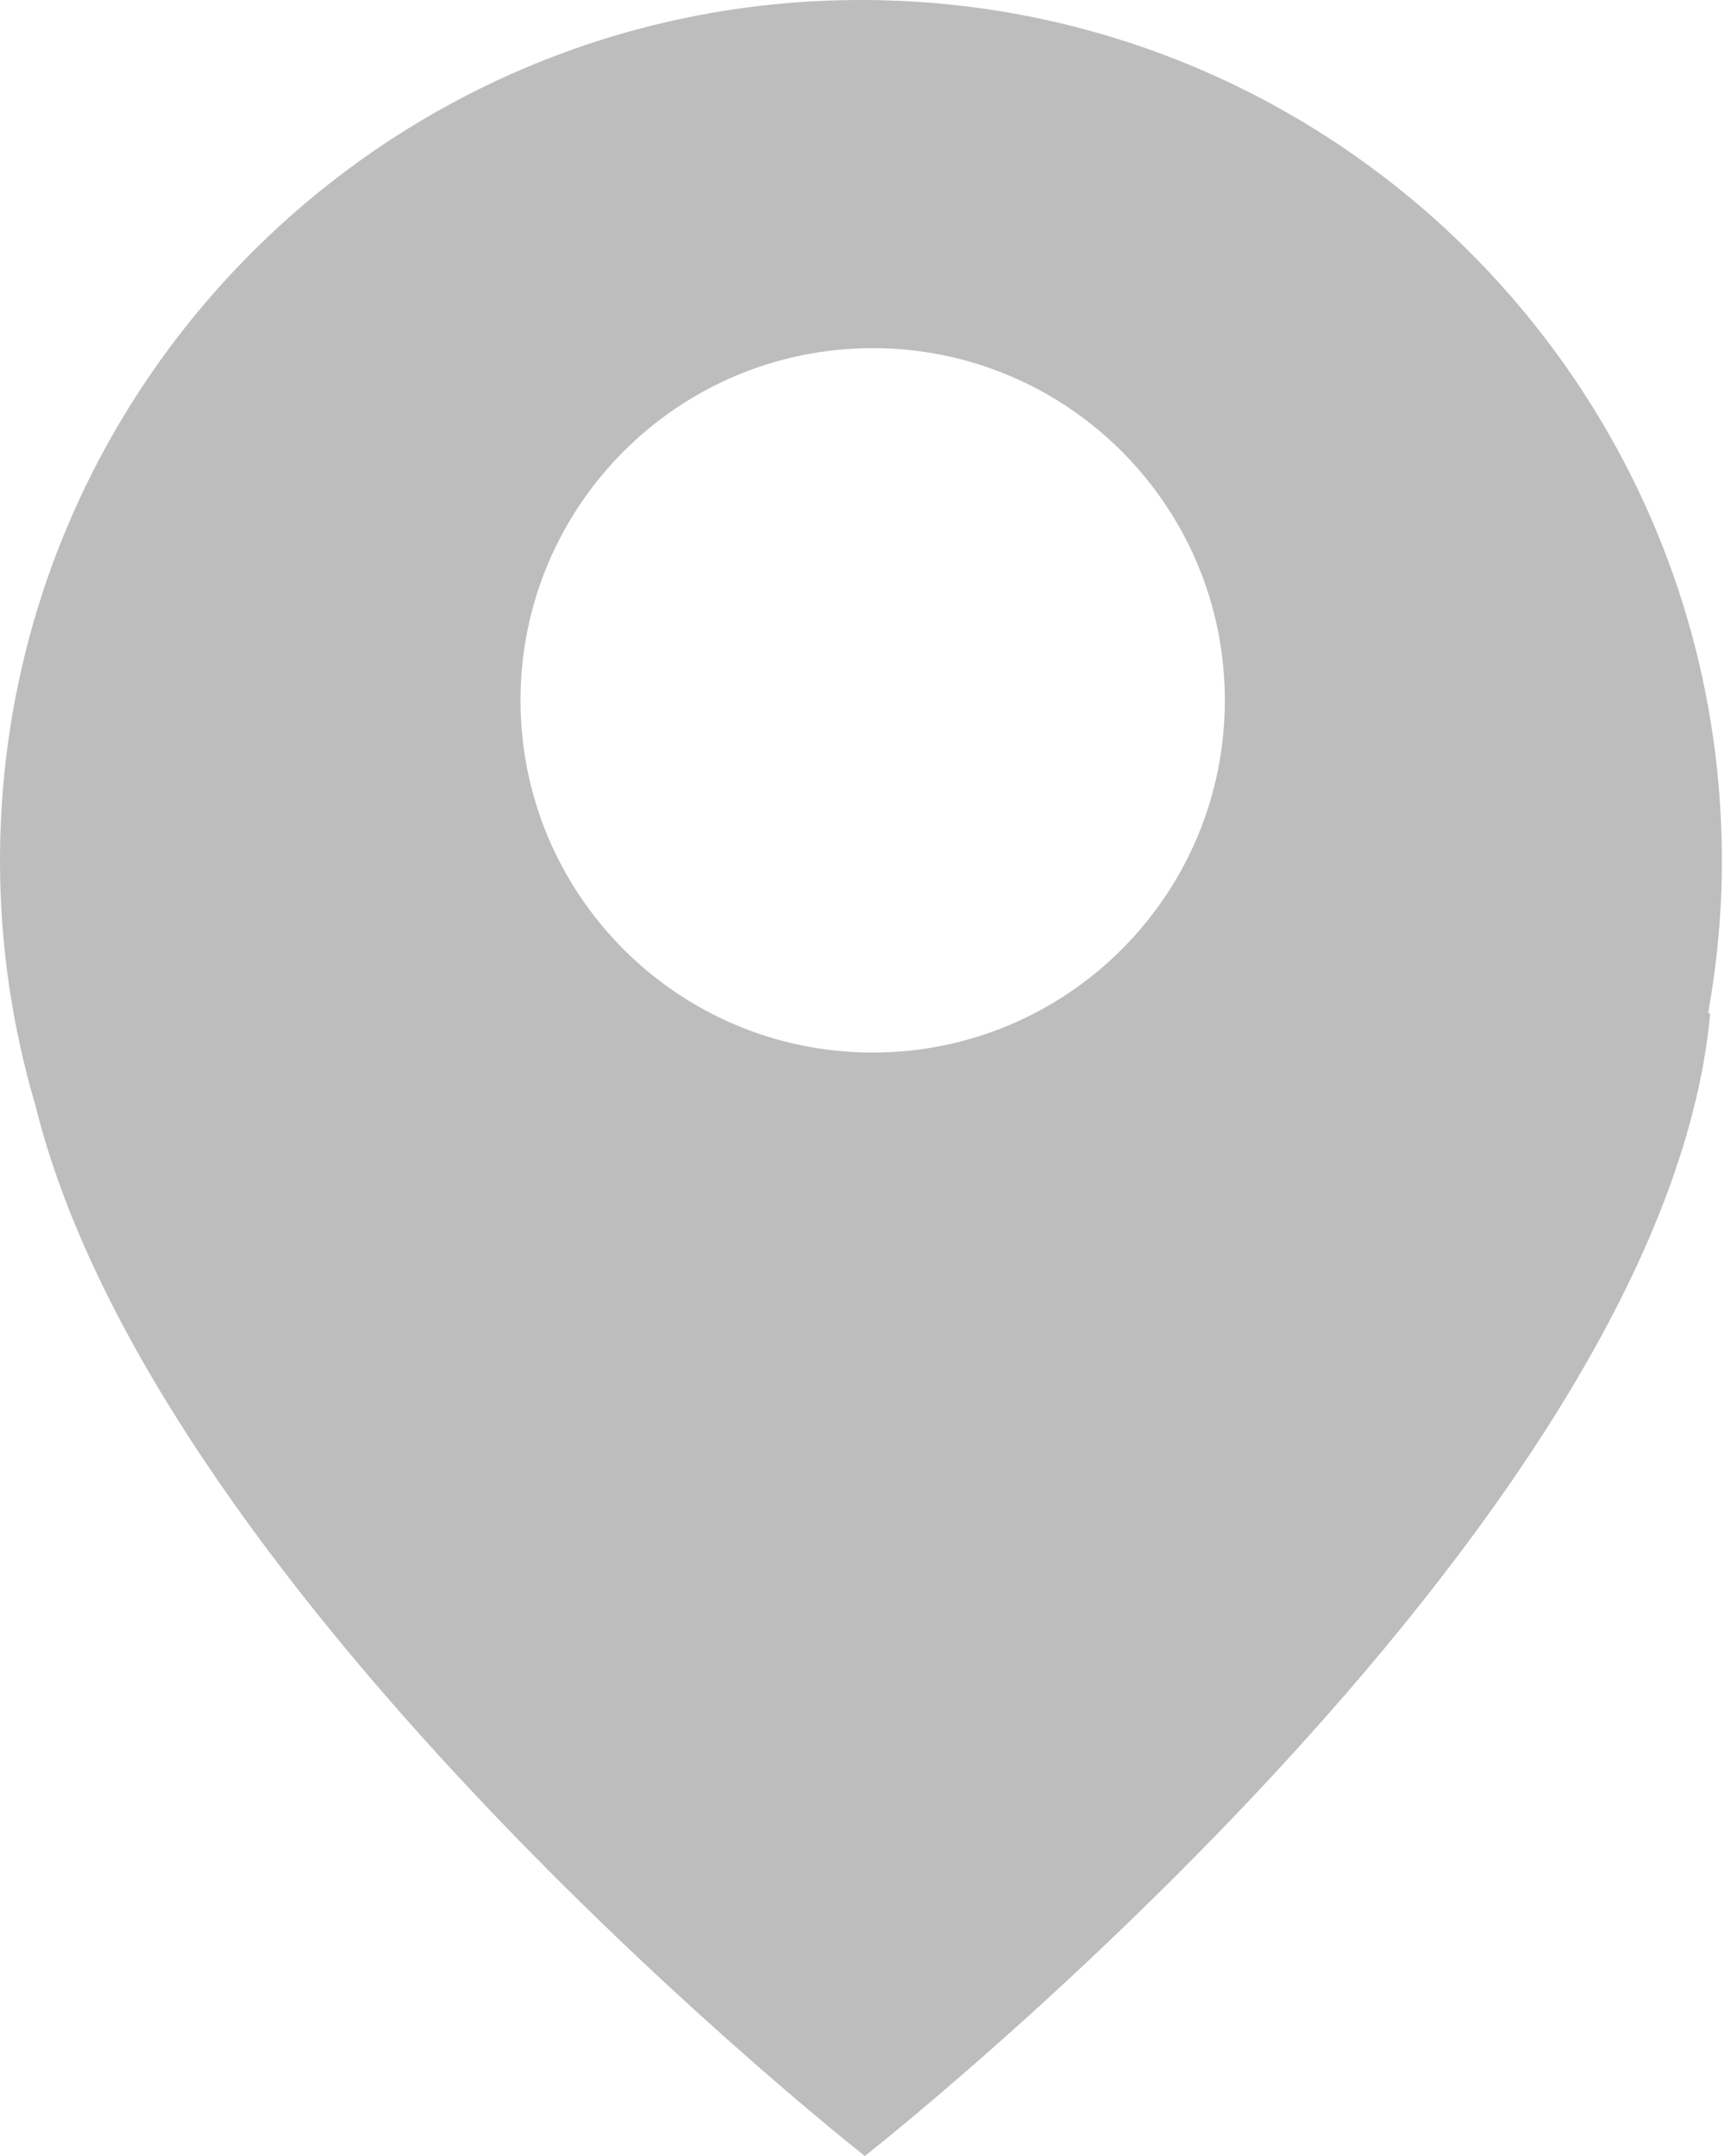 <svg width="20" height="25" viewBox="0 0 20 25" version="1.1" xmlns="http://www.w3.org/2000/svg" xmlns:xlink="http://www.w3.org/1999/xlink">
<g id="Canvas" fill="none">
<g id="pin 1">
<path id="Vector" d="M 19.964 9.982C 19.964 4.469 15.495 -3.45152e-08 9.982 -3.45152e-08C 4.469 -3.45152e-08 5.08646e-08 4.469 5.08646e-08 9.982C 5.08646e-08 10.969 0.146 11.921 0.412 12.823C 1.833 18.571 10.027 25 10.027 25C 10.027 25 19.284 17.742 19.828 11.752L 19.805 11.747C 19.907 11.175 19.964 10.585 19.964 9.982ZM 10.118 12.205C 7.863 12.205 6.035 10.377 6.035 8.121C 6.035 5.866 7.863 4.037 10.118 4.037C 12.373 4.037 14.201 5.866 14.201 8.121C 14.201 10.377 12.373 12.205 10.118 12.205Z" fill="#BDBDBD"/>
</g>
</g>
</svg>
